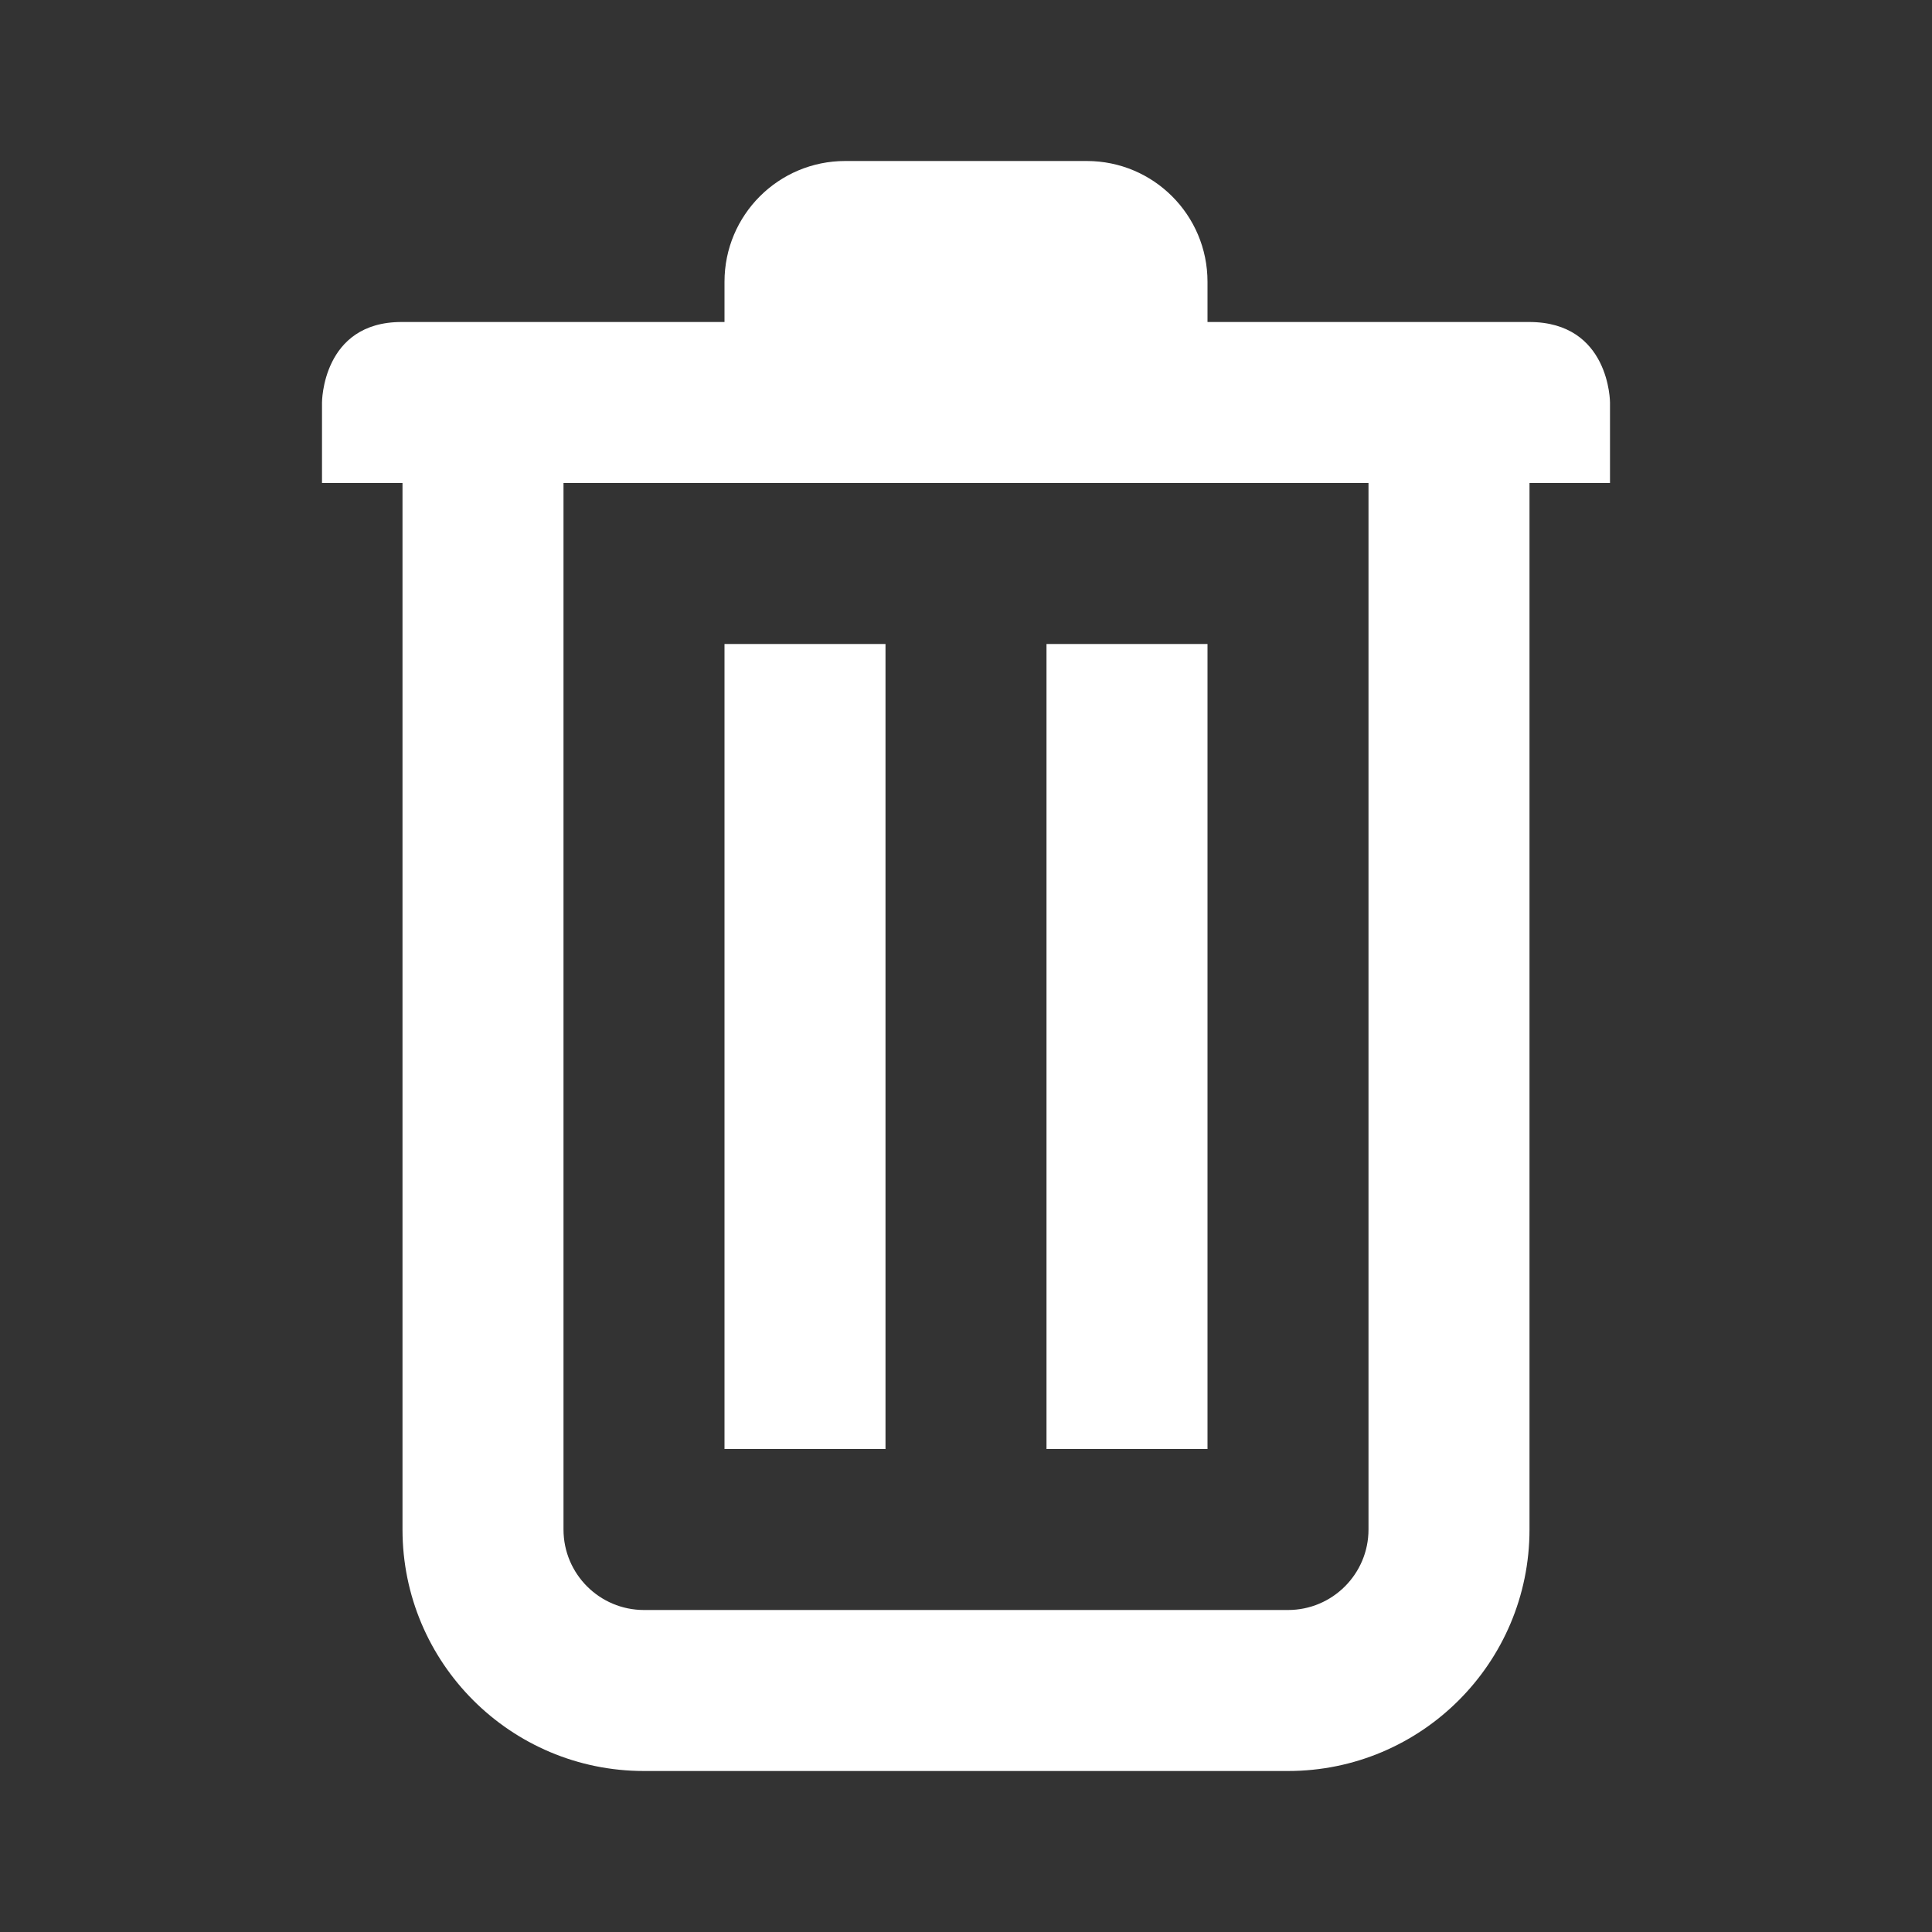 <svg width="24" height="24" viewBox="0 0 24 24" fill="none" xmlns="http://www.w3.org/2000/svg">
<rect x="0" y="0" width="24" height="24" fill="#333333" stroke="none"/>
<path d="M4 6H20V5C20 5 20 4 18.996 4C11.617 4 5.619 4 4.988 4C4 4 4 5 4 5V6Z" fill="#fff"/>
<path d="M9 3.5C9 2.671 9.671 2 10.5 2H13.5C14.329 2 15 2.671 15 3.5V4.5C15 5.329 14.329 6 13.5 6H10.5C9.671 6 9 5.329 9 4.5V3.5Z" fill="#fff"/>
<path d="M9 8H11V18H9V8Z" fill="#fff"/>
<path d="M13 8H15V18H13V8Z" fill="#fff"/>
<path d="M5 6H7V19C7 19.552 7.448 20 8 20H16C16.552 20 17 19.552 17 19V6H19C19 8.469 19 15.093 19 19C19 20.657 17.657 22 16 22H8C6.343 22 5 20.657 5 19V6Z" fill="#fff"/>
</svg>

